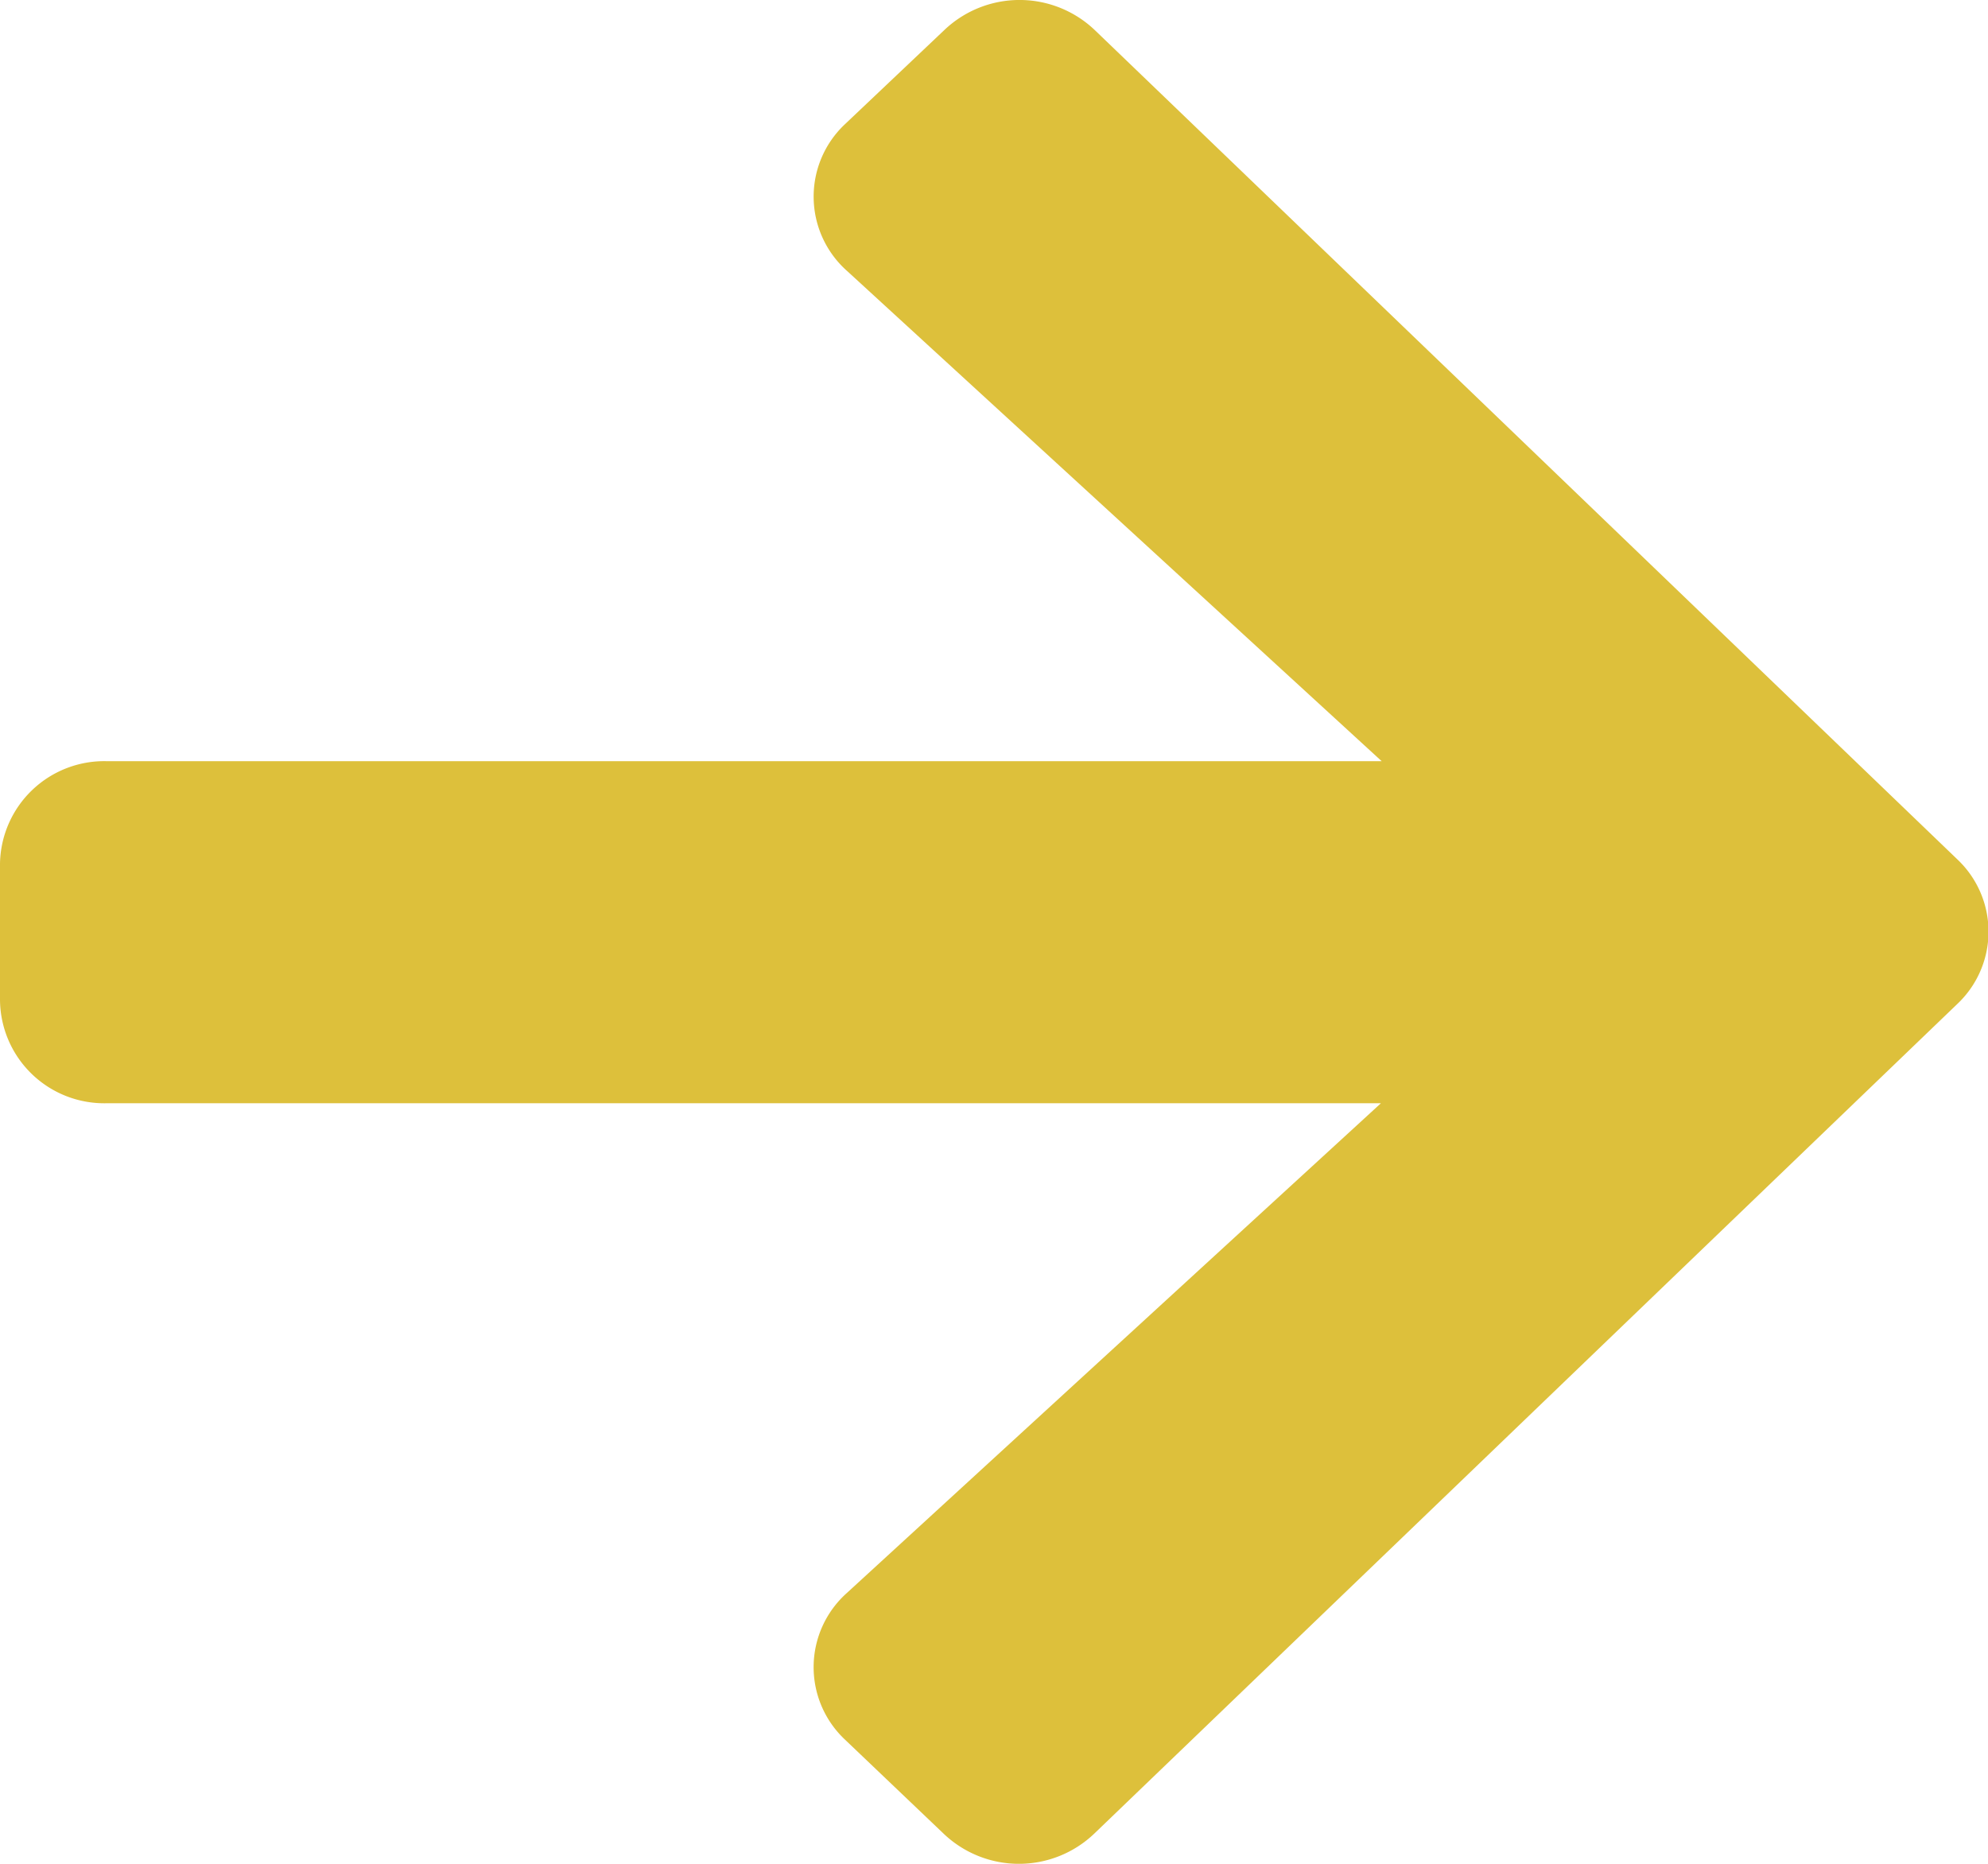 <svg xmlns="http://www.w3.org/2000/svg" width="16" height="15" viewBox="0 0 16 15">
    <path id="Vector"
          d="M6.8,1,7.6.242a.878.878,0,0,1,1.211,0l6.942,6.674a.8.8,0,0,1,0,1.164L8.806,14.758a.878.878,0,0,1-1.211,0L6.8,14a.8.8,0,0,1,.014-1.178l4.3-3.943H.857A.839.839,0,0,1,0,8.05V6.95a.839.839,0,0,1,.857-.824H11.12l-4.3-3.943A.8.8,0,0,1,6.8,1Z"
          fill="#ddc03b"/>
</svg>
